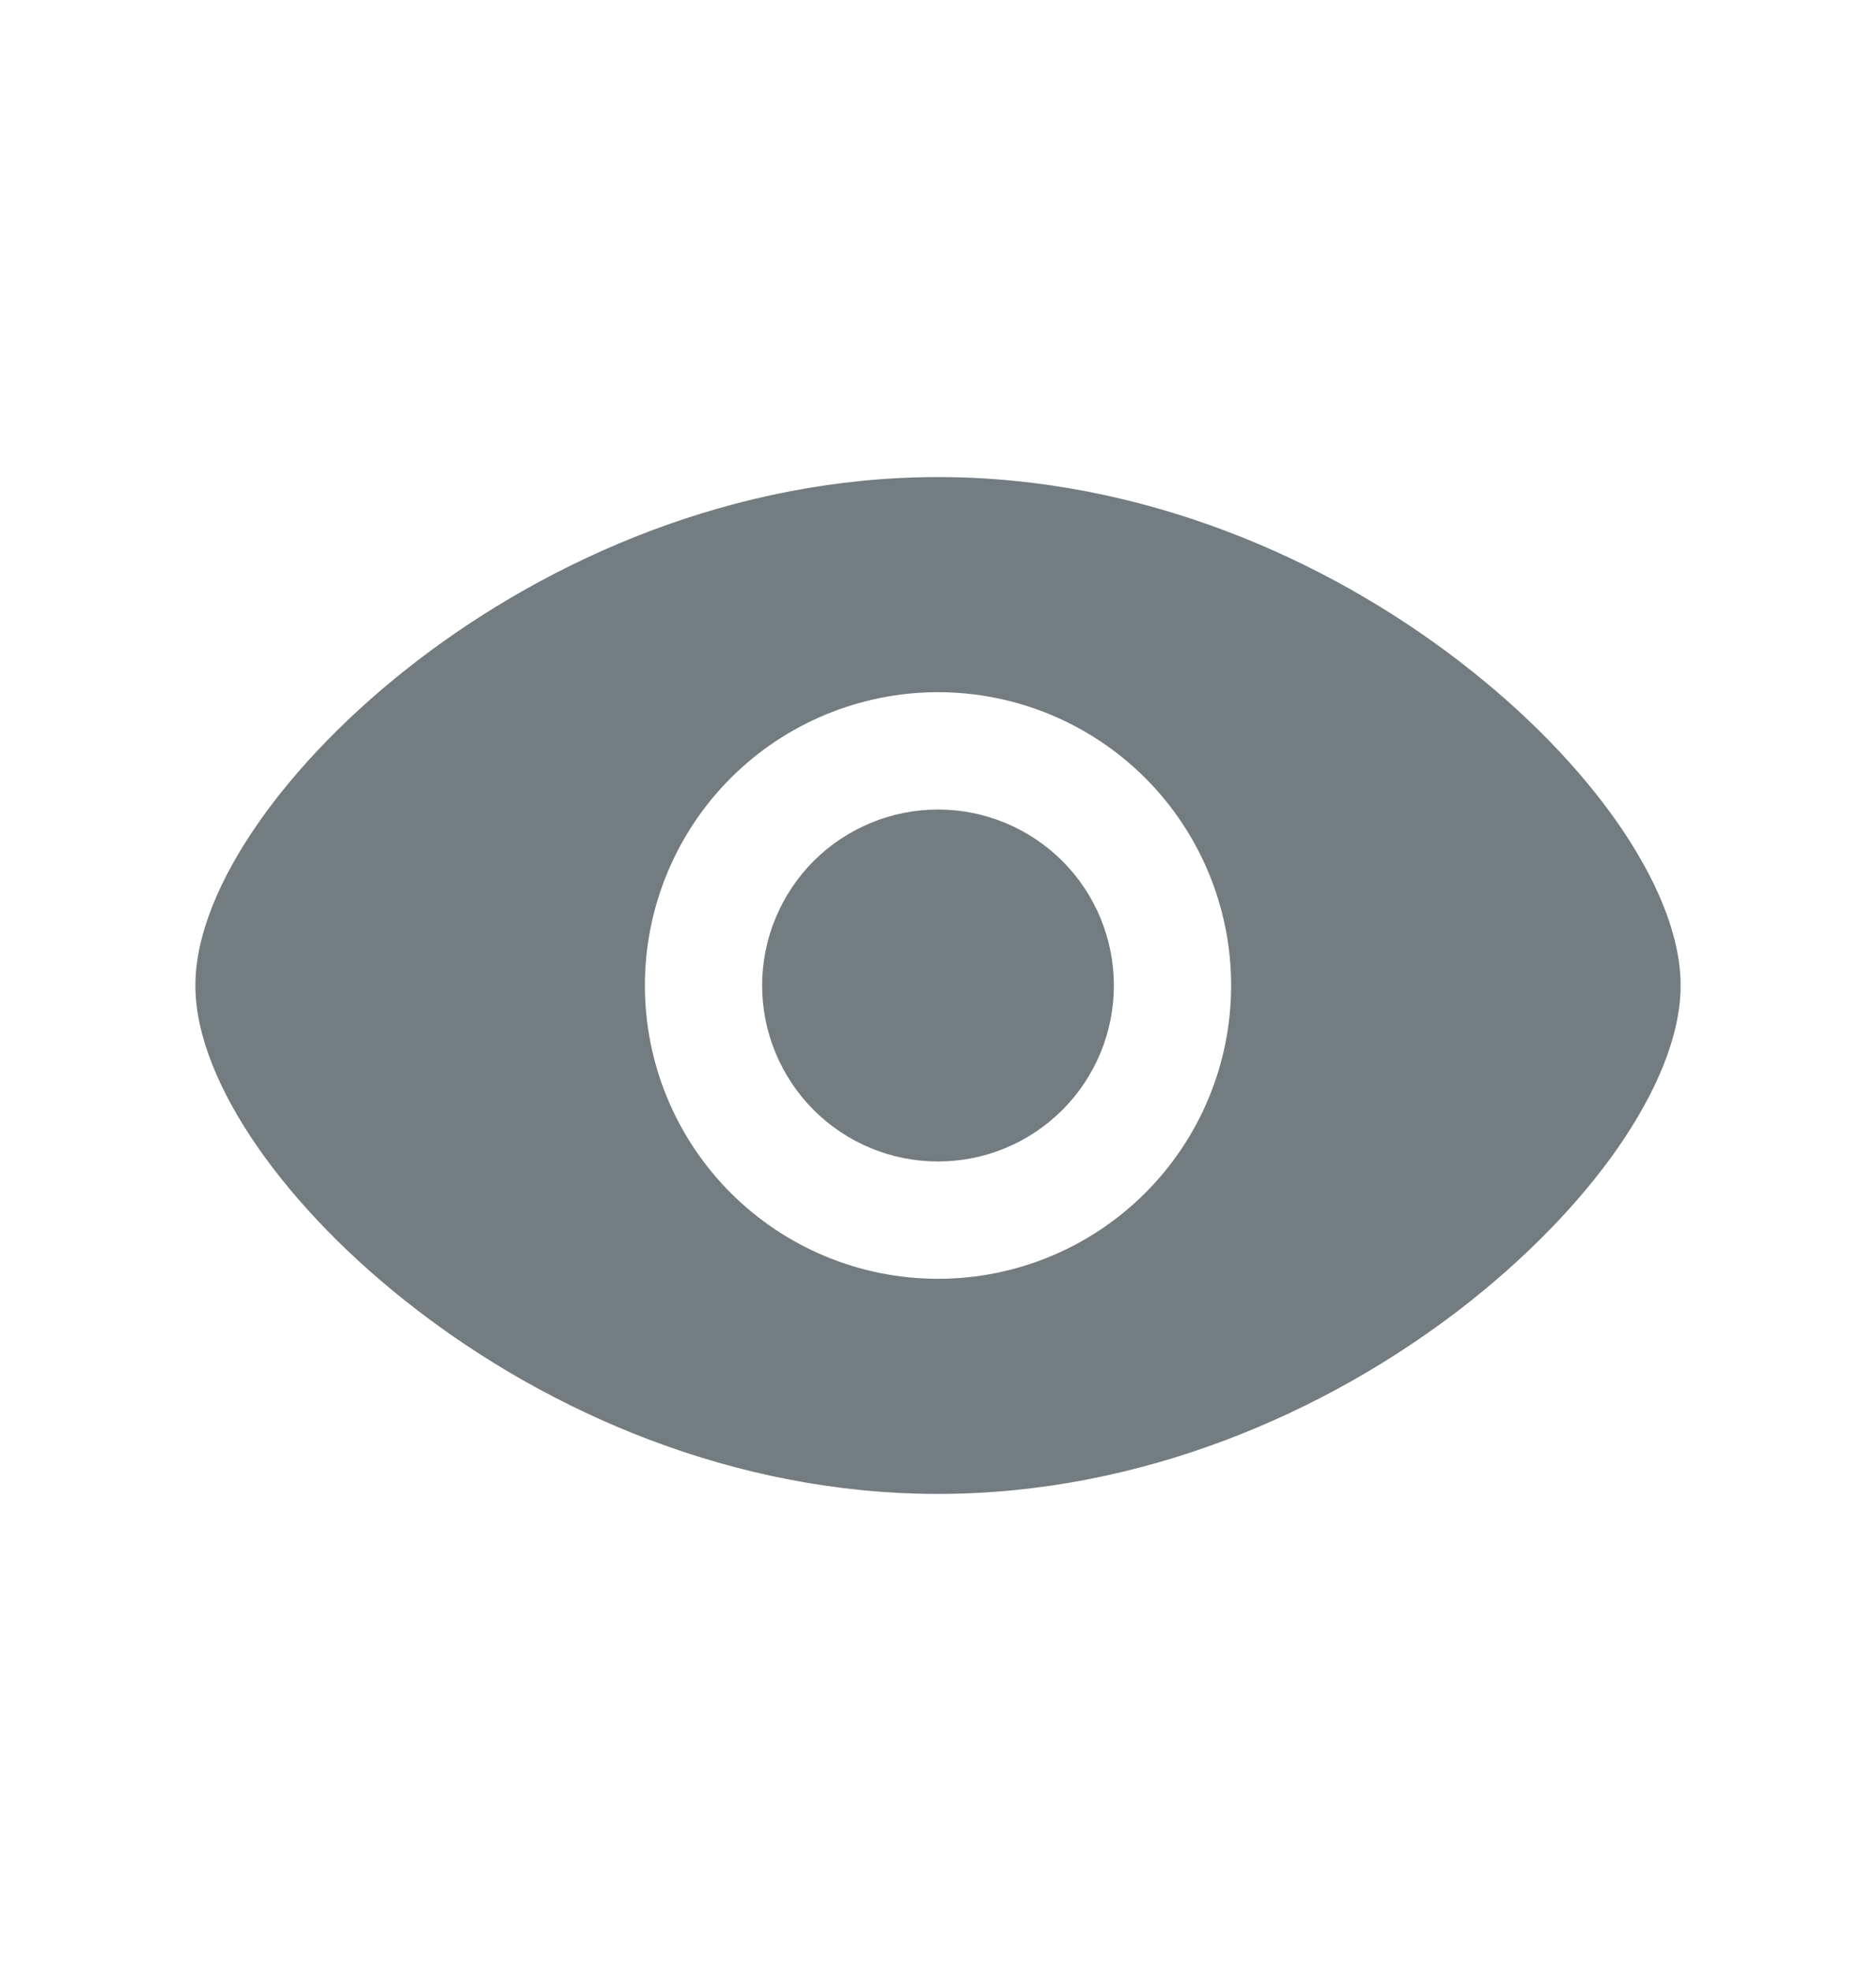<svg width="20" height="21" viewBox="0 0 20 21" fill="none" xmlns="http://www.w3.org/2000/svg">
<g id="basil:eye-solid">
<path id="Vector" d="M10 8.625C9.503 8.625 9.026 8.823 8.674 9.174C8.323 9.526 8.125 10.003 8.125 10.5C8.125 10.997 8.323 11.474 8.674 11.826C9.026 12.178 9.503 12.375 10 12.375C10.497 12.375 10.974 12.178 11.326 11.826C11.678 11.474 11.875 10.997 11.875 10.5C11.875 10.003 11.678 9.526 11.326 9.174C10.974 8.823 10.497 8.625 10 8.625Z" fill="#737C80"/>
<path id="Vector_2" fill-rule="evenodd" clip-rule="evenodd" d="M10 5.083C7.818 5.083 5.857 5.959 4.443 7.044C3.735 7.588 3.154 8.191 2.747 8.778C2.347 9.354 2.083 9.959 2.083 10.5C2.083 11.041 2.348 11.646 2.747 12.222C3.155 12.809 3.735 13.412 4.443 13.955C5.857 15.042 7.818 15.917 10 15.917C12.182 15.917 14.143 15.041 15.557 13.956C16.265 13.412 16.846 12.809 17.253 12.223C17.652 11.646 17.917 11.041 17.917 10.5C17.917 9.959 17.652 9.354 17.253 8.778C16.846 8.191 16.265 7.588 15.557 7.045C14.143 5.958 12.182 5.083 10 5.083ZM6.875 10.5C6.875 9.671 7.204 8.876 7.79 8.29C8.376 7.704 9.171 7.375 10 7.375C10.829 7.375 11.624 7.704 12.21 8.29C12.796 8.876 13.125 9.671 13.125 10.5C13.125 11.329 12.796 12.124 12.21 12.71C11.624 13.296 10.829 13.625 10 13.625C9.171 13.625 8.376 13.296 7.79 12.71C7.204 12.124 6.875 11.329 6.875 10.5Z" fill="#737C80"/>
</g>
</svg>
